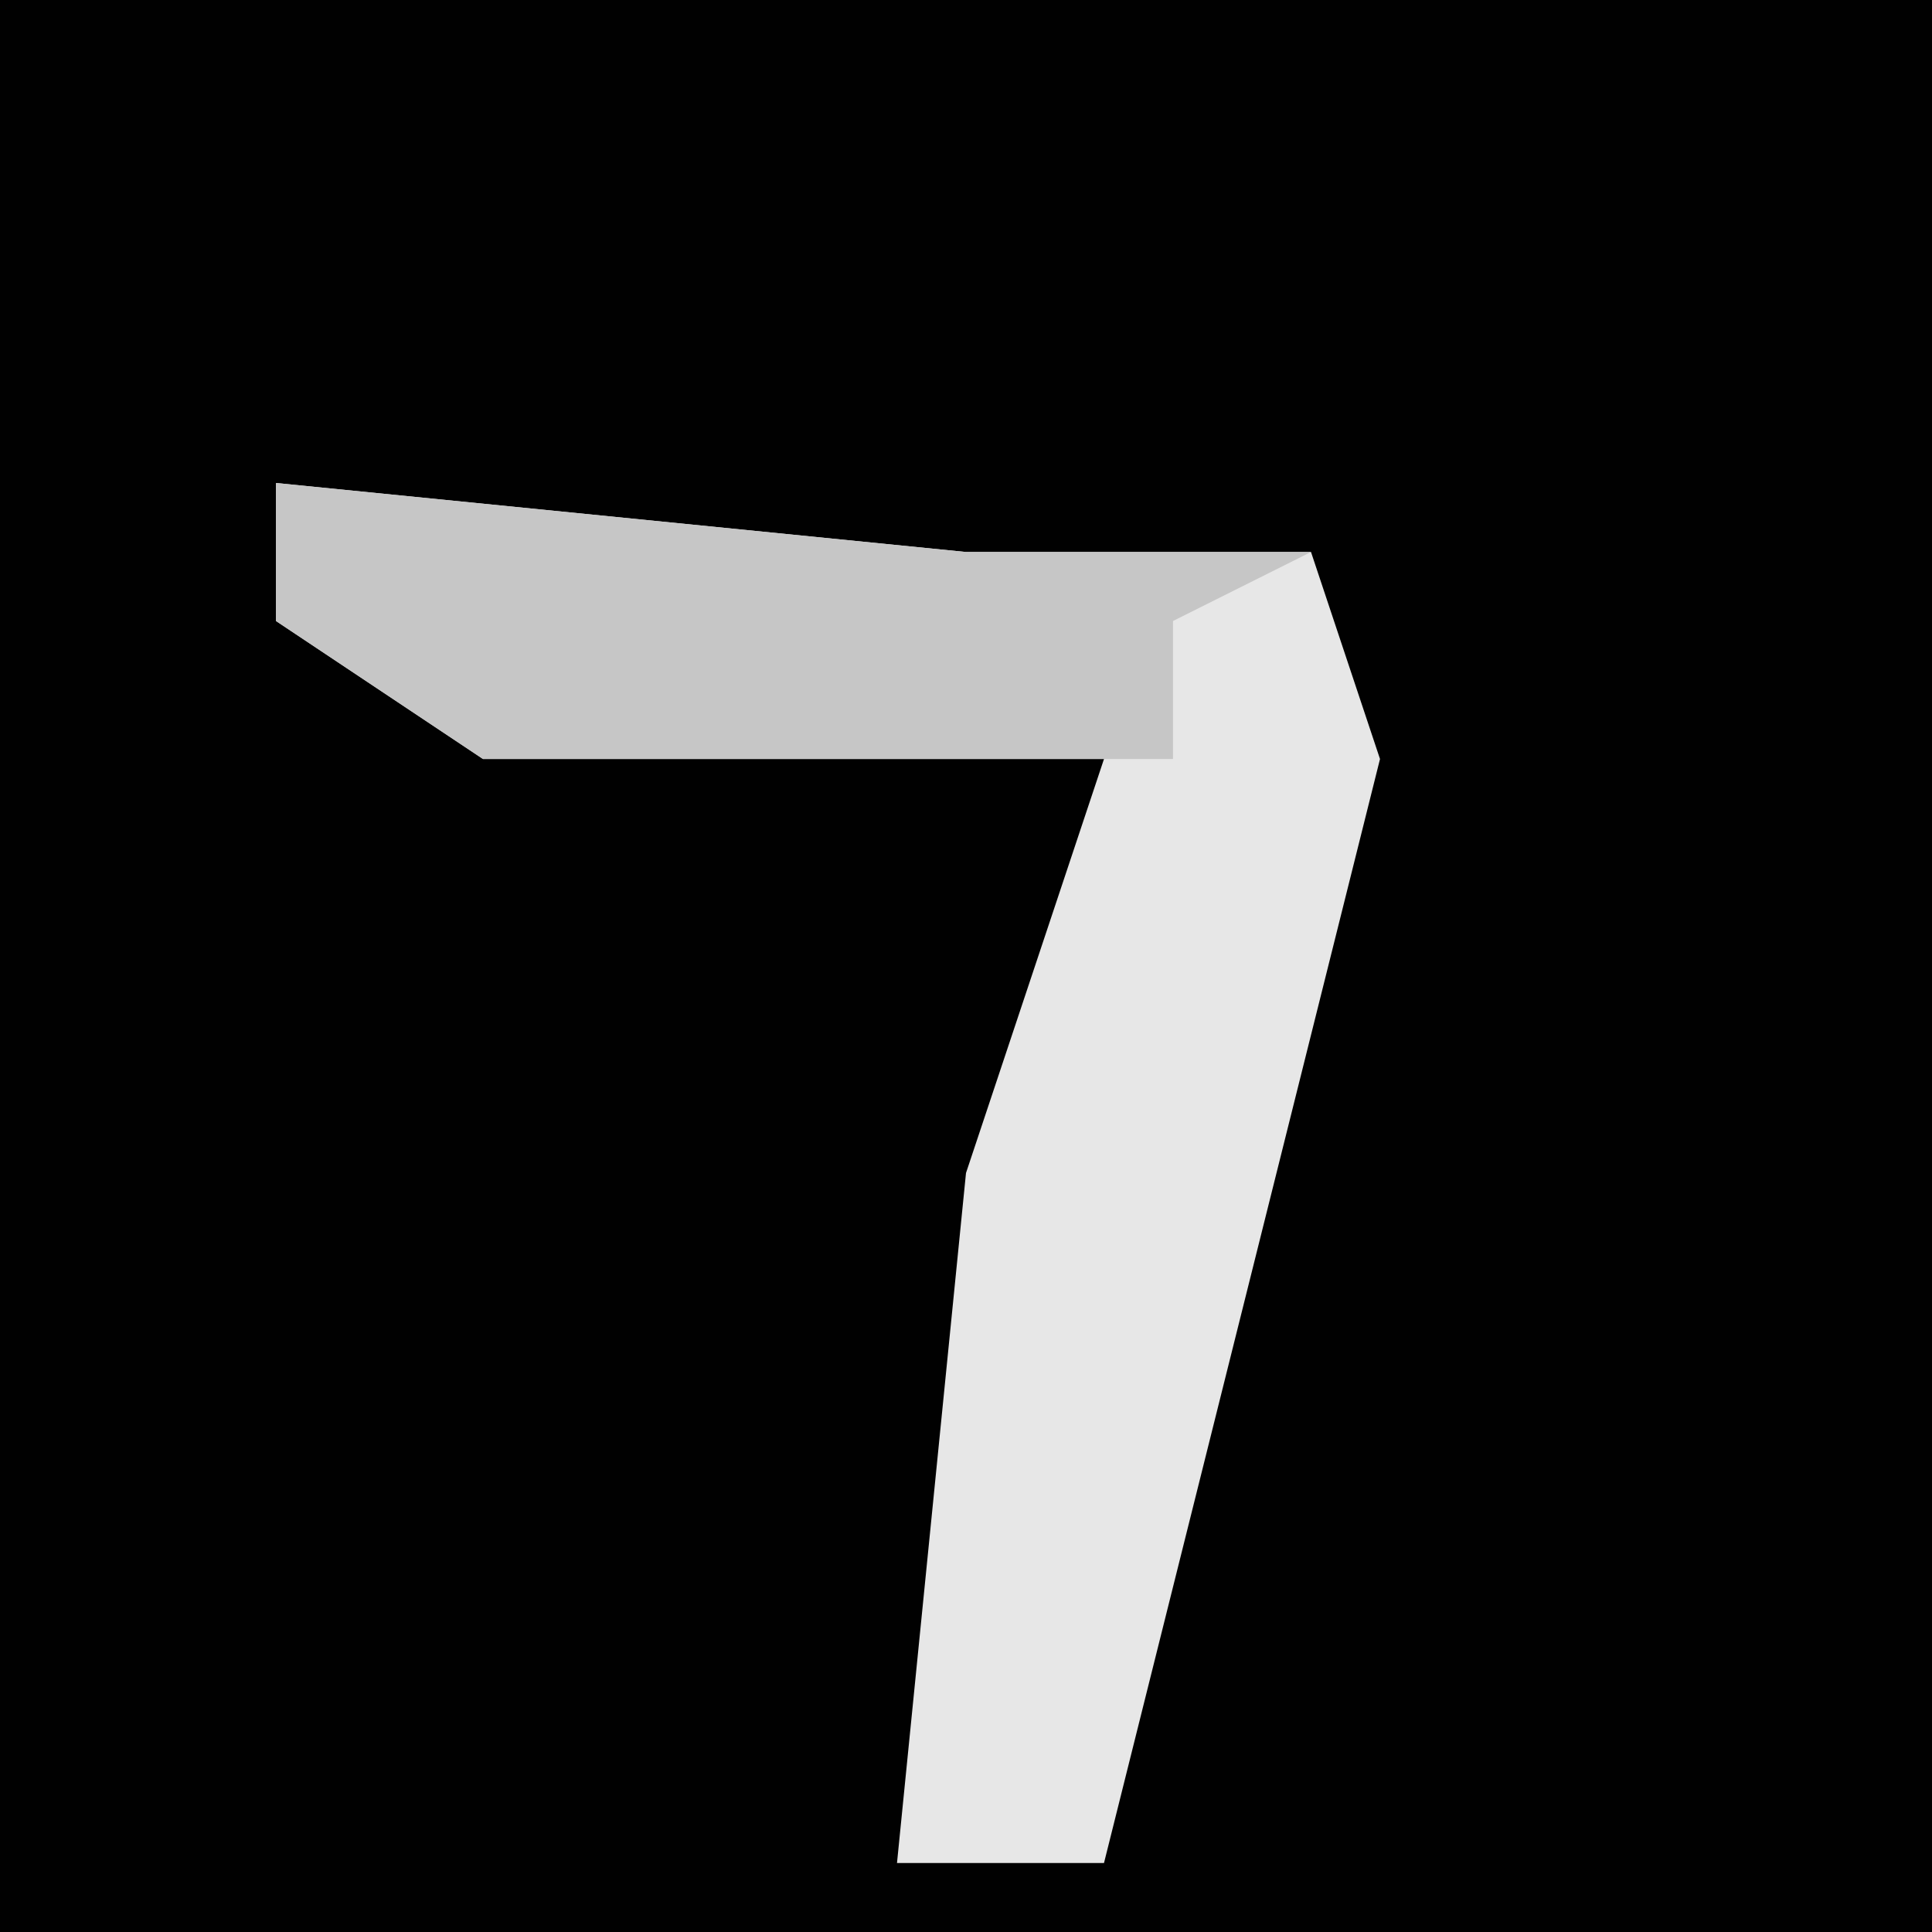 <?xml version="1.0" encoding="UTF-8"?>
<svg version="1.1" xmlns="http://www.w3.org/2000/svg" width="28" height="28">
<path d="M0,0 L28,0 L28,28 L0,28 Z " fill="#010101" transform="translate(0,0)"/>
<path d="M0,0 L10,1 L15,1 L16,4 L12,20 L9,20 L10,10 L12,4 L3,4 L0,2 Z " fill="#E7E7E7" transform="translate(4,7)"/>
<path d="M0,0 L10,1 L15,1 L13,2 L13,4 L3,4 L0,2 Z " fill="#C6C6C6" transform="translate(4,7)"/>
</svg>
